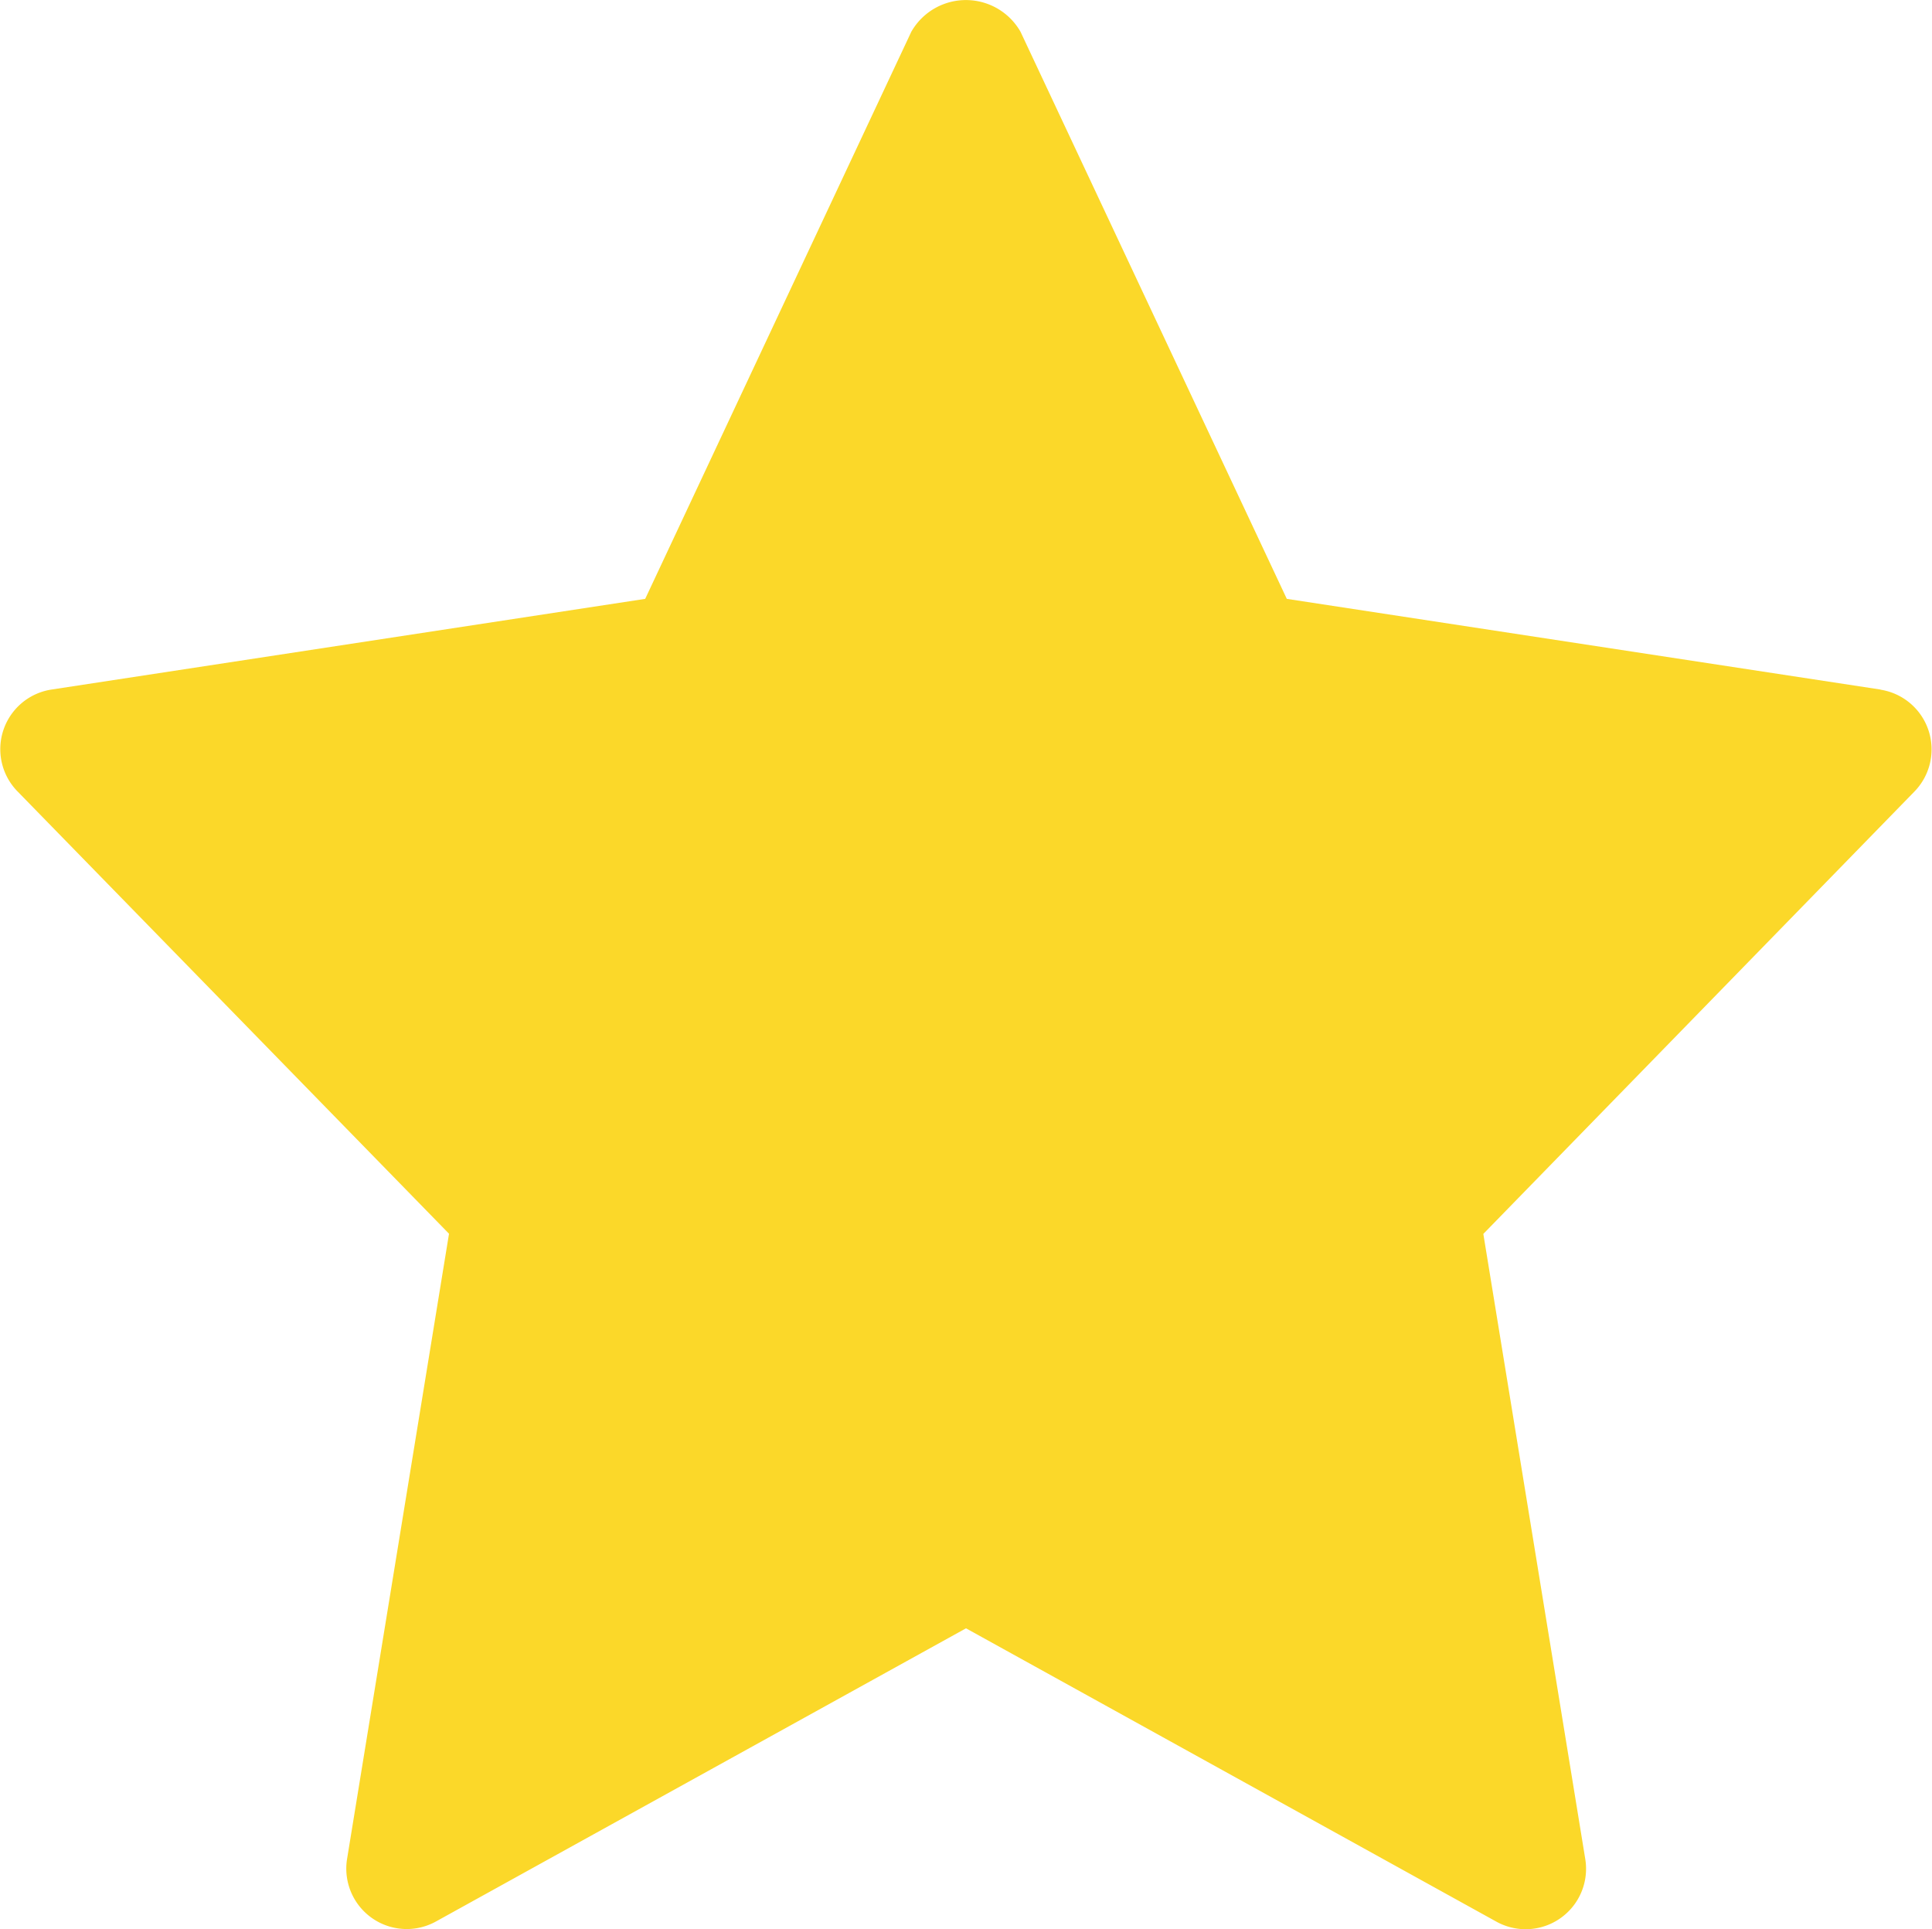 <svg xmlns="http://www.w3.org/2000/svg" width="22" height="21.967" viewBox="0 0 22 21.967">
  <path id="star_4_" data-name="star (4)" d="M21.416,7.87,14.653,6.837,11.621.38a.716.716,0,0,0-1.244,0L7.347,6.837.584,7.87A.687.687,0,0,0,.2,9.03l4.913,5.036-1.161,7.12a.688.688,0,0,0,1.011.712L11,18.559,17.041,21.9a.688.688,0,0,0,1.011-.712l-1.161-7.12L21.8,9.031a.688.688,0,0,0-.388-1.16Z" transform="translate(0 -0.018)" fill="#fbd829"/>
</svg>
